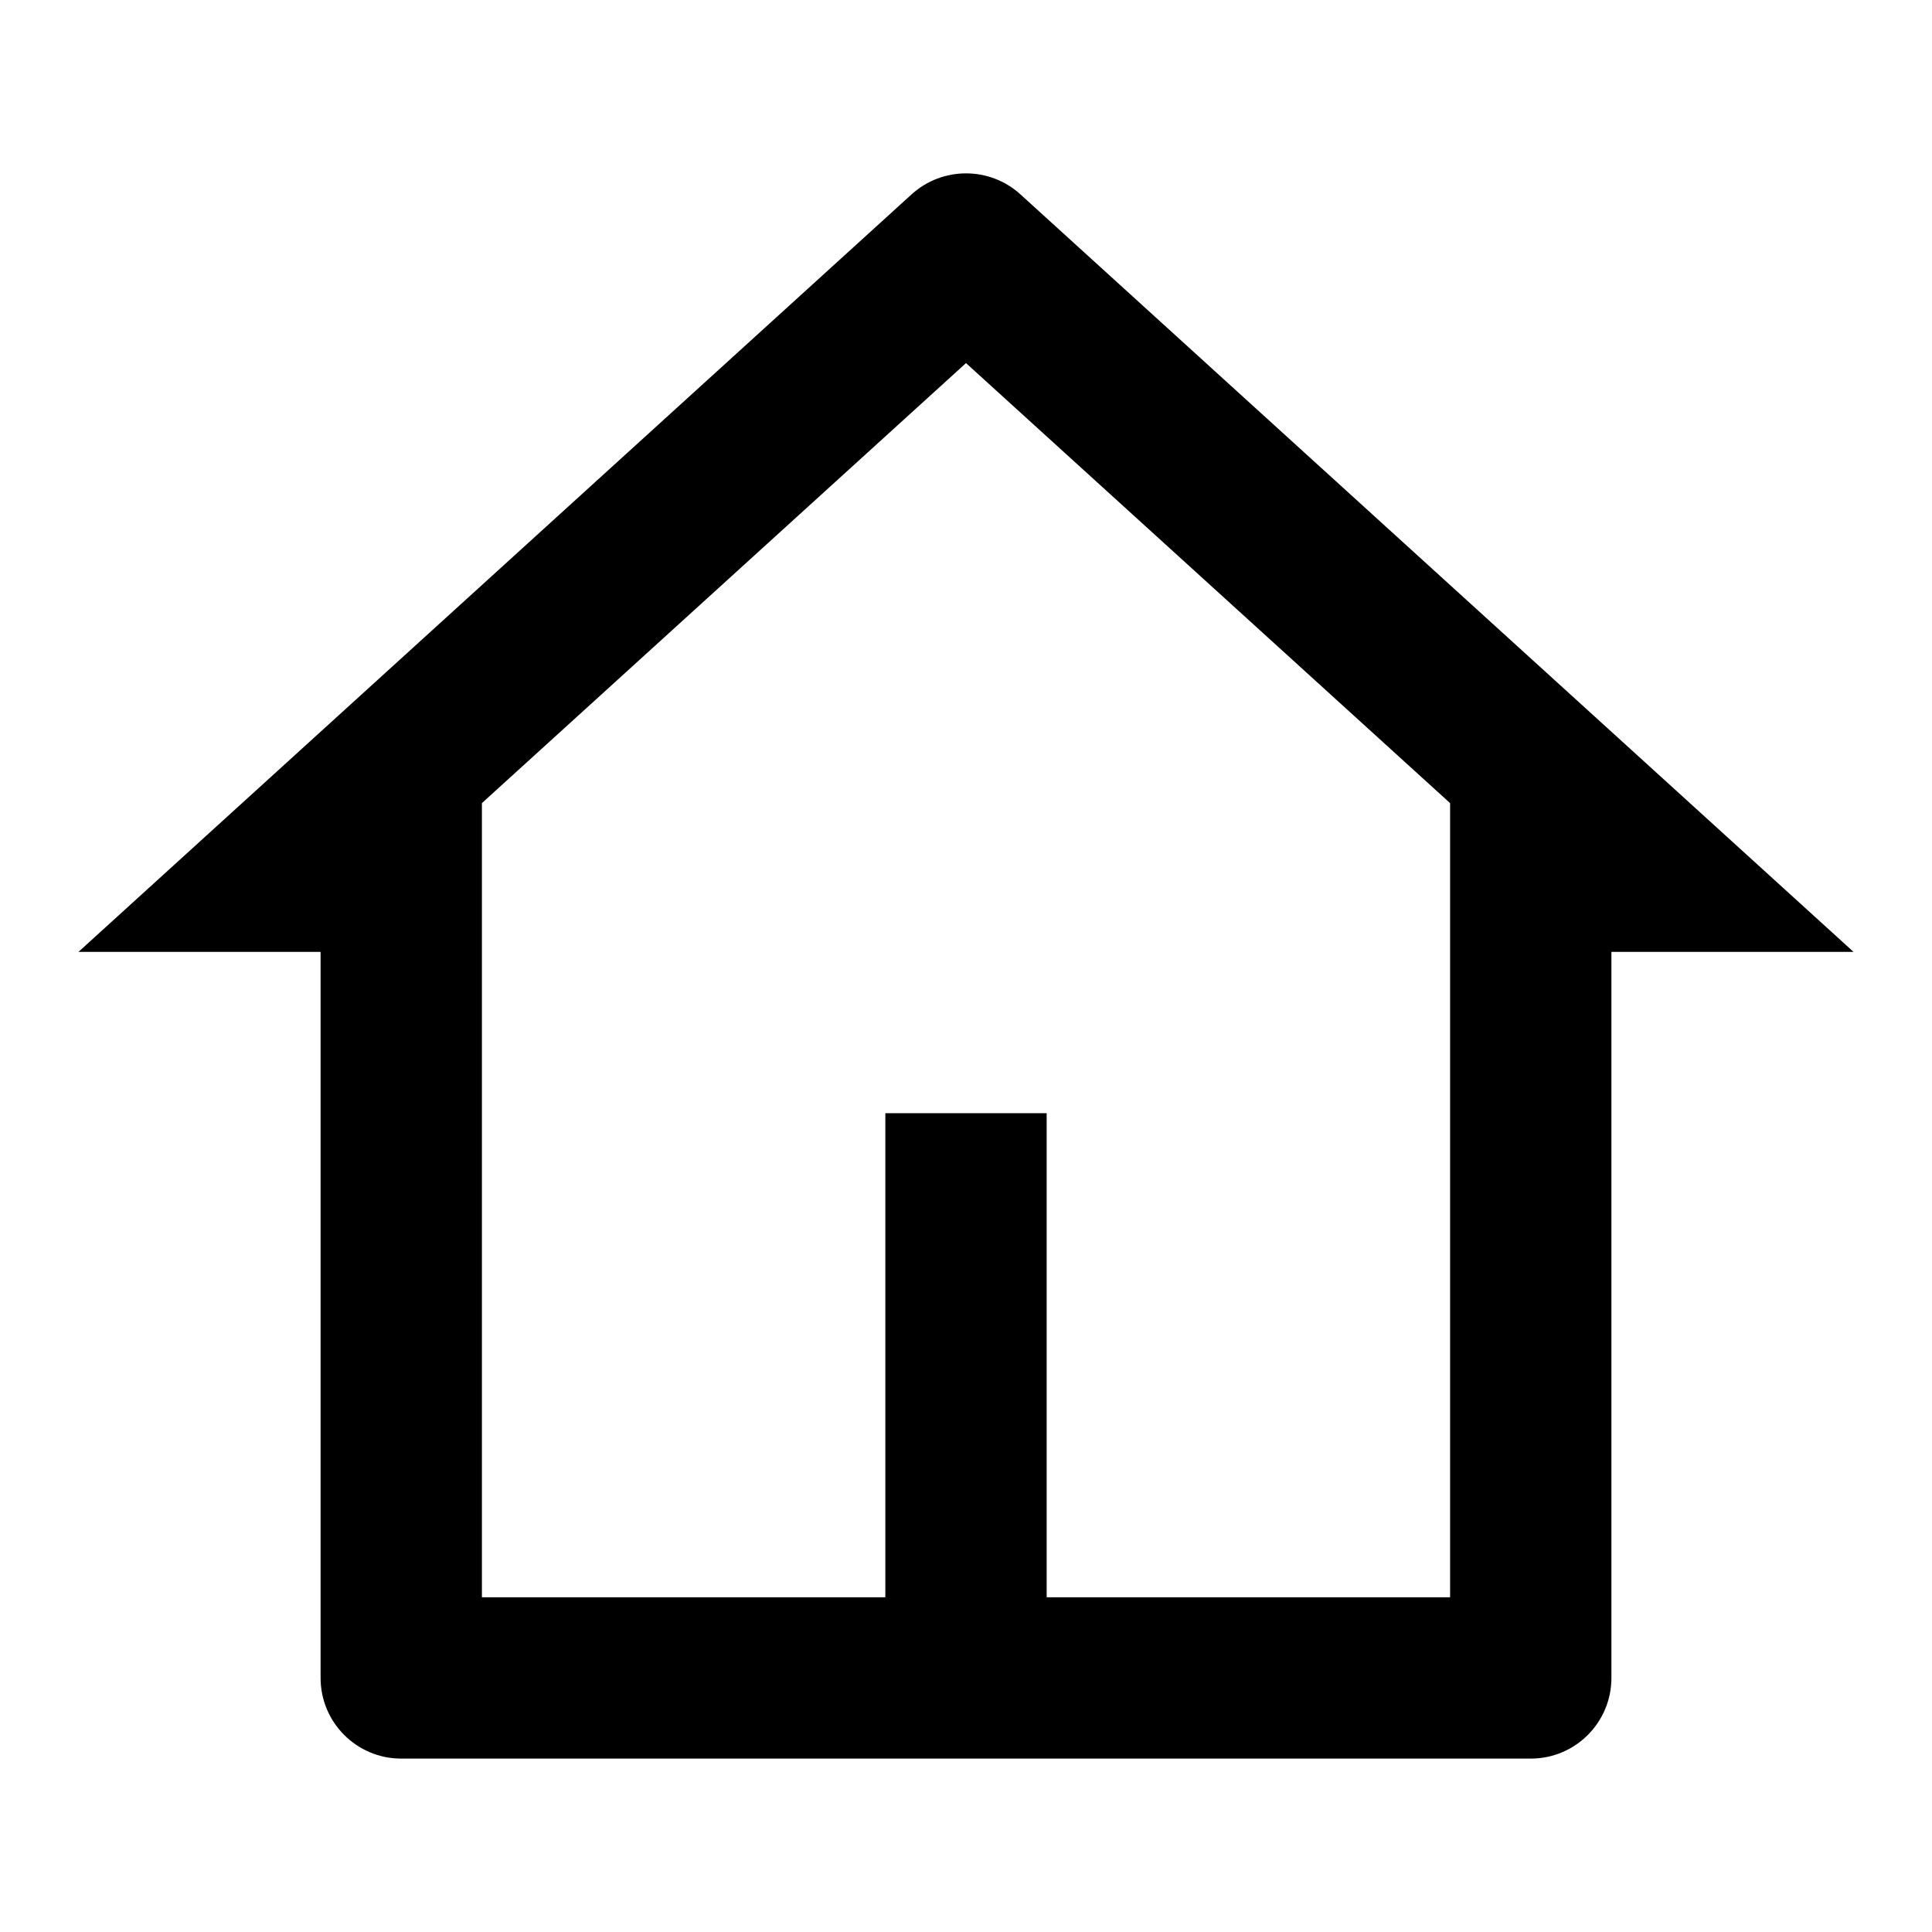 <svg viewBox="-0.5 -0.5 16 16" fill="#000000" xmlns="http://www.w3.org/2000/svg" id="Home-4-Line--Streamline-Remix.svg" height="16" width="16"><desc>Home 4 Line Streamline Icon: https://streamlinehq.com</desc><path d="M12.177 14.064H2.823C2.454 14.064 2.155 13.765 2.155 13.396V7.383H0.15L7.05 1.109C7.305 0.878 7.695 0.878 7.95 1.109L14.85 7.383H12.845V13.396C12.845 13.765 12.546 14.064 12.177 14.064ZM8.168 12.728H11.509V6.151L7.5 2.507L3.491 6.151V12.728H6.832V8.719H8.168V12.728Z" stroke-width="1"></path></svg>